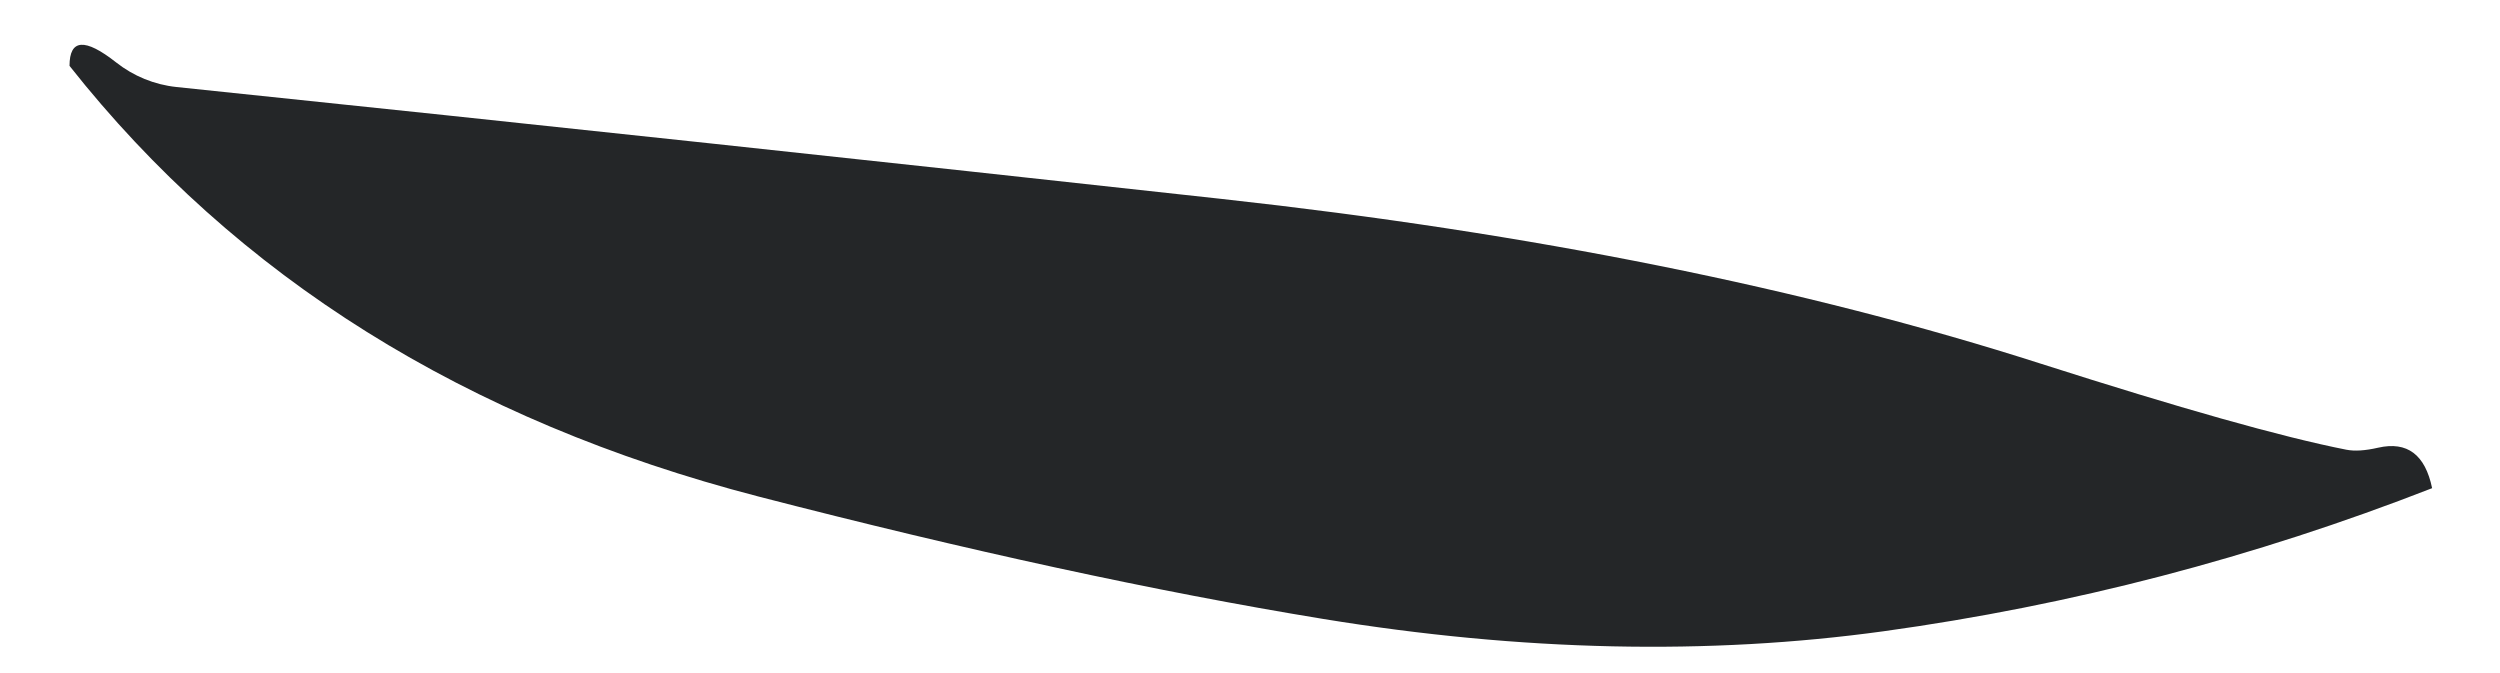 <?xml version="1.0" encoding="UTF-8" standalone="no"?><svg width='26' height='7' viewBox='0 0 26 7' fill='none' xmlns='http://www.w3.org/2000/svg'>
<path d='M25.294 5.077C23.441 5.8 21.539 6.296 19.59 6.565C17.771 6.816 15.828 6.775 13.761 6.437C12.015 6.151 10.055 5.724 7.885 5.163C4.846 4.374 2.459 2.882 0.723 0.685C0.723 0.406 0.881 0.392 1.209 0.65C1.388 0.791 1.605 0.881 1.836 0.905C5.58 1.294 9.204 1.684 12.707 2.069C15.931 2.424 18.773 2.996 21.233 3.785C22.666 4.243 23.723 4.543 24.402 4.677C24.488 4.694 24.598 4.687 24.733 4.656C25.036 4.587 25.222 4.729 25.294 5.077Z' fill='#242628'/>
</svg>
